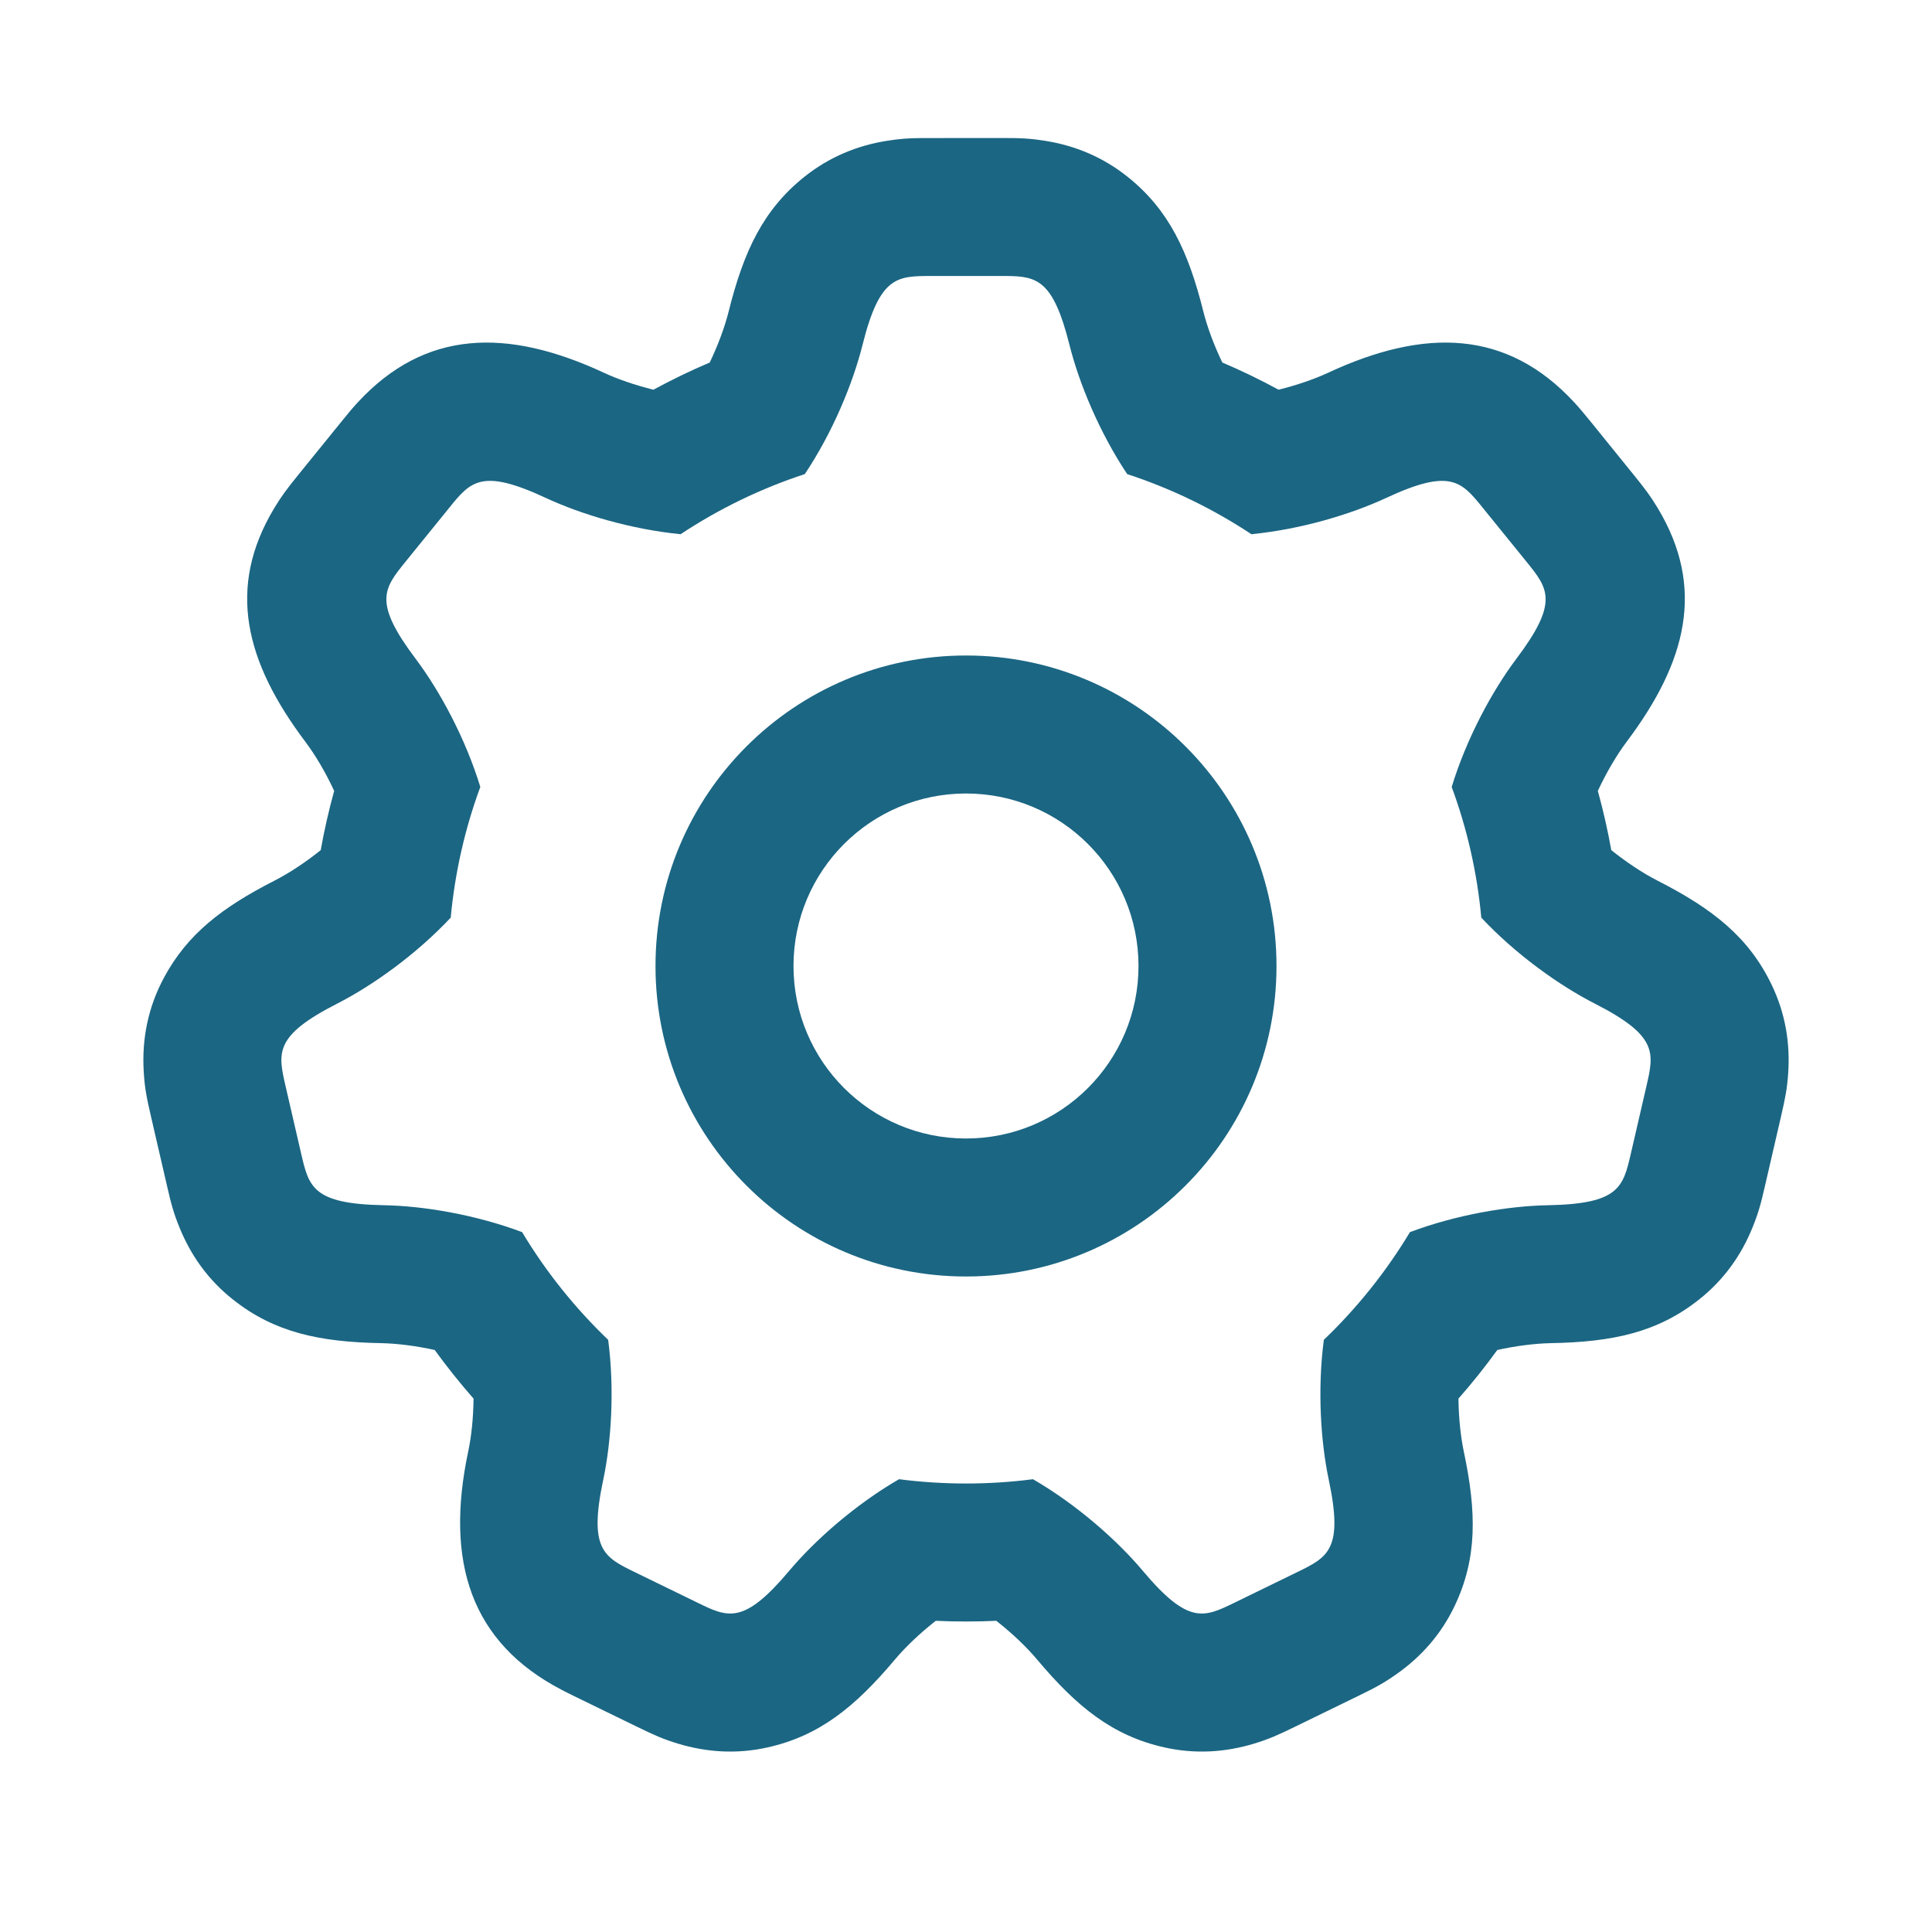 <svg width="28" height="28" viewBox="0 0 28 28" fill="none" xmlns="http://www.w3.org/2000/svg">
<path d="M15.148 2.041C15.576 2.109 15.98 2.273 16.343 2.563C16.938 3.039 17.221 3.639 17.44 4.515C17.496 4.739 17.593 5.001 17.715 5.254C17.993 5.372 18.265 5.504 18.53 5.648C18.792 5.583 19.043 5.497 19.244 5.404C20.656 4.746 21.841 4.781 22.811 5.827C22.893 5.916 22.942 5.975 23.049 6.106L23.678 6.883C23.847 7.092 23.919 7.188 24.026 7.365C24.718 8.517 24.448 9.589 23.574 10.751C23.429 10.944 23.281 11.196 23.157 11.462C23.235 11.744 23.3 12.031 23.352 12.321C23.575 12.499 23.811 12.655 24.02 12.762C24.825 13.172 25.345 13.584 25.675 14.27C25.877 14.689 25.945 15.12 25.916 15.552C25.9 15.78 25.875 15.908 25.809 16.193L25.584 17.167C25.519 17.452 25.485 17.577 25.399 17.789C25.236 18.191 24.986 18.548 24.621 18.836C24.023 19.309 23.375 19.45 22.473 19.466C22.244 19.471 21.971 19.505 21.7 19.565C21.523 19.809 21.336 20.044 21.137 20.27C21.14 20.545 21.168 20.814 21.214 21.034C21.401 21.918 21.41 22.581 21.084 23.27C20.885 23.69 20.593 24.014 20.239 24.263C20.051 24.395 19.937 24.456 19.674 24.584L18.775 25.022C18.512 25.15 18.394 25.203 18.175 25.27C17.761 25.395 17.326 25.426 16.872 25.324C16.128 25.157 15.611 24.742 15.03 24.051C14.877 23.868 14.667 23.669 14.439 23.49C14.293 23.497 14.147 23.5 14 23.5C13.854 23.5 13.707 23.497 13.562 23.49C13.333 23.669 13.124 23.868 12.97 24.051C12.389 24.742 11.872 25.157 11.128 25.324C10.675 25.426 10.239 25.395 9.825 25.27C9.606 25.203 9.488 25.15 9.225 25.022L8.326 24.584C8.247 24.545 8.198 24.521 8.141 24.491C6.829 23.808 6.445 22.644 6.786 21.034C6.833 20.814 6.86 20.545 6.863 20.27C6.665 20.044 6.477 19.809 6.3 19.565C6.029 19.505 5.756 19.471 5.528 19.466C4.625 19.45 3.977 19.309 3.379 18.836C3.014 18.548 2.764 18.191 2.601 17.789C2.515 17.577 2.481 17.452 2.416 17.167L2.191 16.193C2.121 15.891 2.095 15.757 2.082 15.512C2.057 15.054 2.145 14.598 2.378 14.166C2.717 13.537 3.218 13.151 3.98 12.762C4.189 12.655 4.426 12.499 4.648 12.321C4.7 12.031 4.765 11.744 4.843 11.462C4.72 11.196 4.571 10.944 4.426 10.751C3.552 9.589 3.282 8.517 3.974 7.365C4.081 7.188 4.153 7.092 4.322 6.883L4.952 6.106C5.058 5.975 5.107 5.916 5.189 5.827C6.159 4.781 7.344 4.746 8.756 5.404C8.957 5.497 9.208 5.583 9.47 5.648C9.735 5.504 10.008 5.372 10.286 5.254C10.407 5.001 10.504 4.739 10.56 4.515C10.779 3.639 11.062 3.039 11.657 2.563C12.02 2.273 12.425 2.109 12.852 2.041C13.033 2.012 13.152 2.003 13.342 2.001L14.5 2C14.793 2 14.922 2.005 15.148 2.041ZM14.586 4L13.5 4C13 4 12.75 4 12.5 5C12.361 5.555 12.069 6.264 11.664 6.871C11.022 7.081 10.417 7.376 9.864 7.742C9.148 7.672 8.424 7.455 7.912 7.217C6.978 6.782 6.82 6.976 6.506 7.365L5.876 8.142C5.562 8.531 5.404 8.725 6.024 9.548C6.373 10.012 6.745 10.698 6.961 11.405C6.74 12.004 6.594 12.639 6.532 13.299C6.031 13.834 5.401 14.282 4.889 14.544C3.971 15.012 4.027 15.256 4.139 15.743L4.364 16.717C4.477 17.204 4.533 17.448 5.564 17.467C6.134 17.477 6.887 17.602 7.567 17.857C7.912 18.432 8.332 18.956 8.814 19.418C8.908 20.135 8.86 20.893 8.742 21.449C8.529 22.457 8.753 22.567 9.203 22.786L10.102 23.224C10.551 23.444 10.776 23.553 11.439 22.764C11.811 22.322 12.393 21.807 13.029 21.438C13.347 21.479 13.671 21.5 14 21.5C14.329 21.5 14.653 21.479 14.971 21.438C15.607 21.807 16.189 22.322 16.561 22.764C17.224 23.553 17.449 23.444 17.898 23.224L18.797 22.786C19.247 22.567 19.471 22.457 19.258 21.449C19.14 20.893 19.092 20.135 19.186 19.418C19.668 18.956 20.088 18.432 20.434 17.857C21.113 17.602 21.867 17.477 22.436 17.467C23.467 17.448 23.523 17.204 23.636 16.717L23.861 15.743C23.973 15.256 24.029 15.012 23.111 14.544C22.599 14.282 21.969 13.834 21.468 13.299C21.407 12.639 21.26 12.004 21.039 11.405C21.255 10.698 21.627 10.012 21.976 9.548C22.596 8.725 22.438 8.531 22.124 8.142L21.494 7.365C21.18 6.976 21.022 6.782 20.088 7.217C19.576 7.455 18.852 7.672 18.136 7.742C17.583 7.376 16.978 7.081 16.336 6.871C15.932 6.264 15.639 5.555 15.5 5C15.265 4.059 15.03 4.003 14.586 4ZM14 9.5C16.485 9.5 18.5 11.515 18.5 14C18.5 16.485 16.485 18.5 14 18.5C11.515 18.5 9.5 16.485 9.5 14C9.5 11.515 11.515 9.5 14 9.5ZM14 11.5C12.619 11.5 11.5 12.619 11.5 14C11.5 15.381 12.619 16.5 14 16.5C15.381 16.5 16.5 15.381 16.5 14C16.5 12.619 15.381 11.5 14 11.5Z" fill="#1B6683"/>
</svg>
